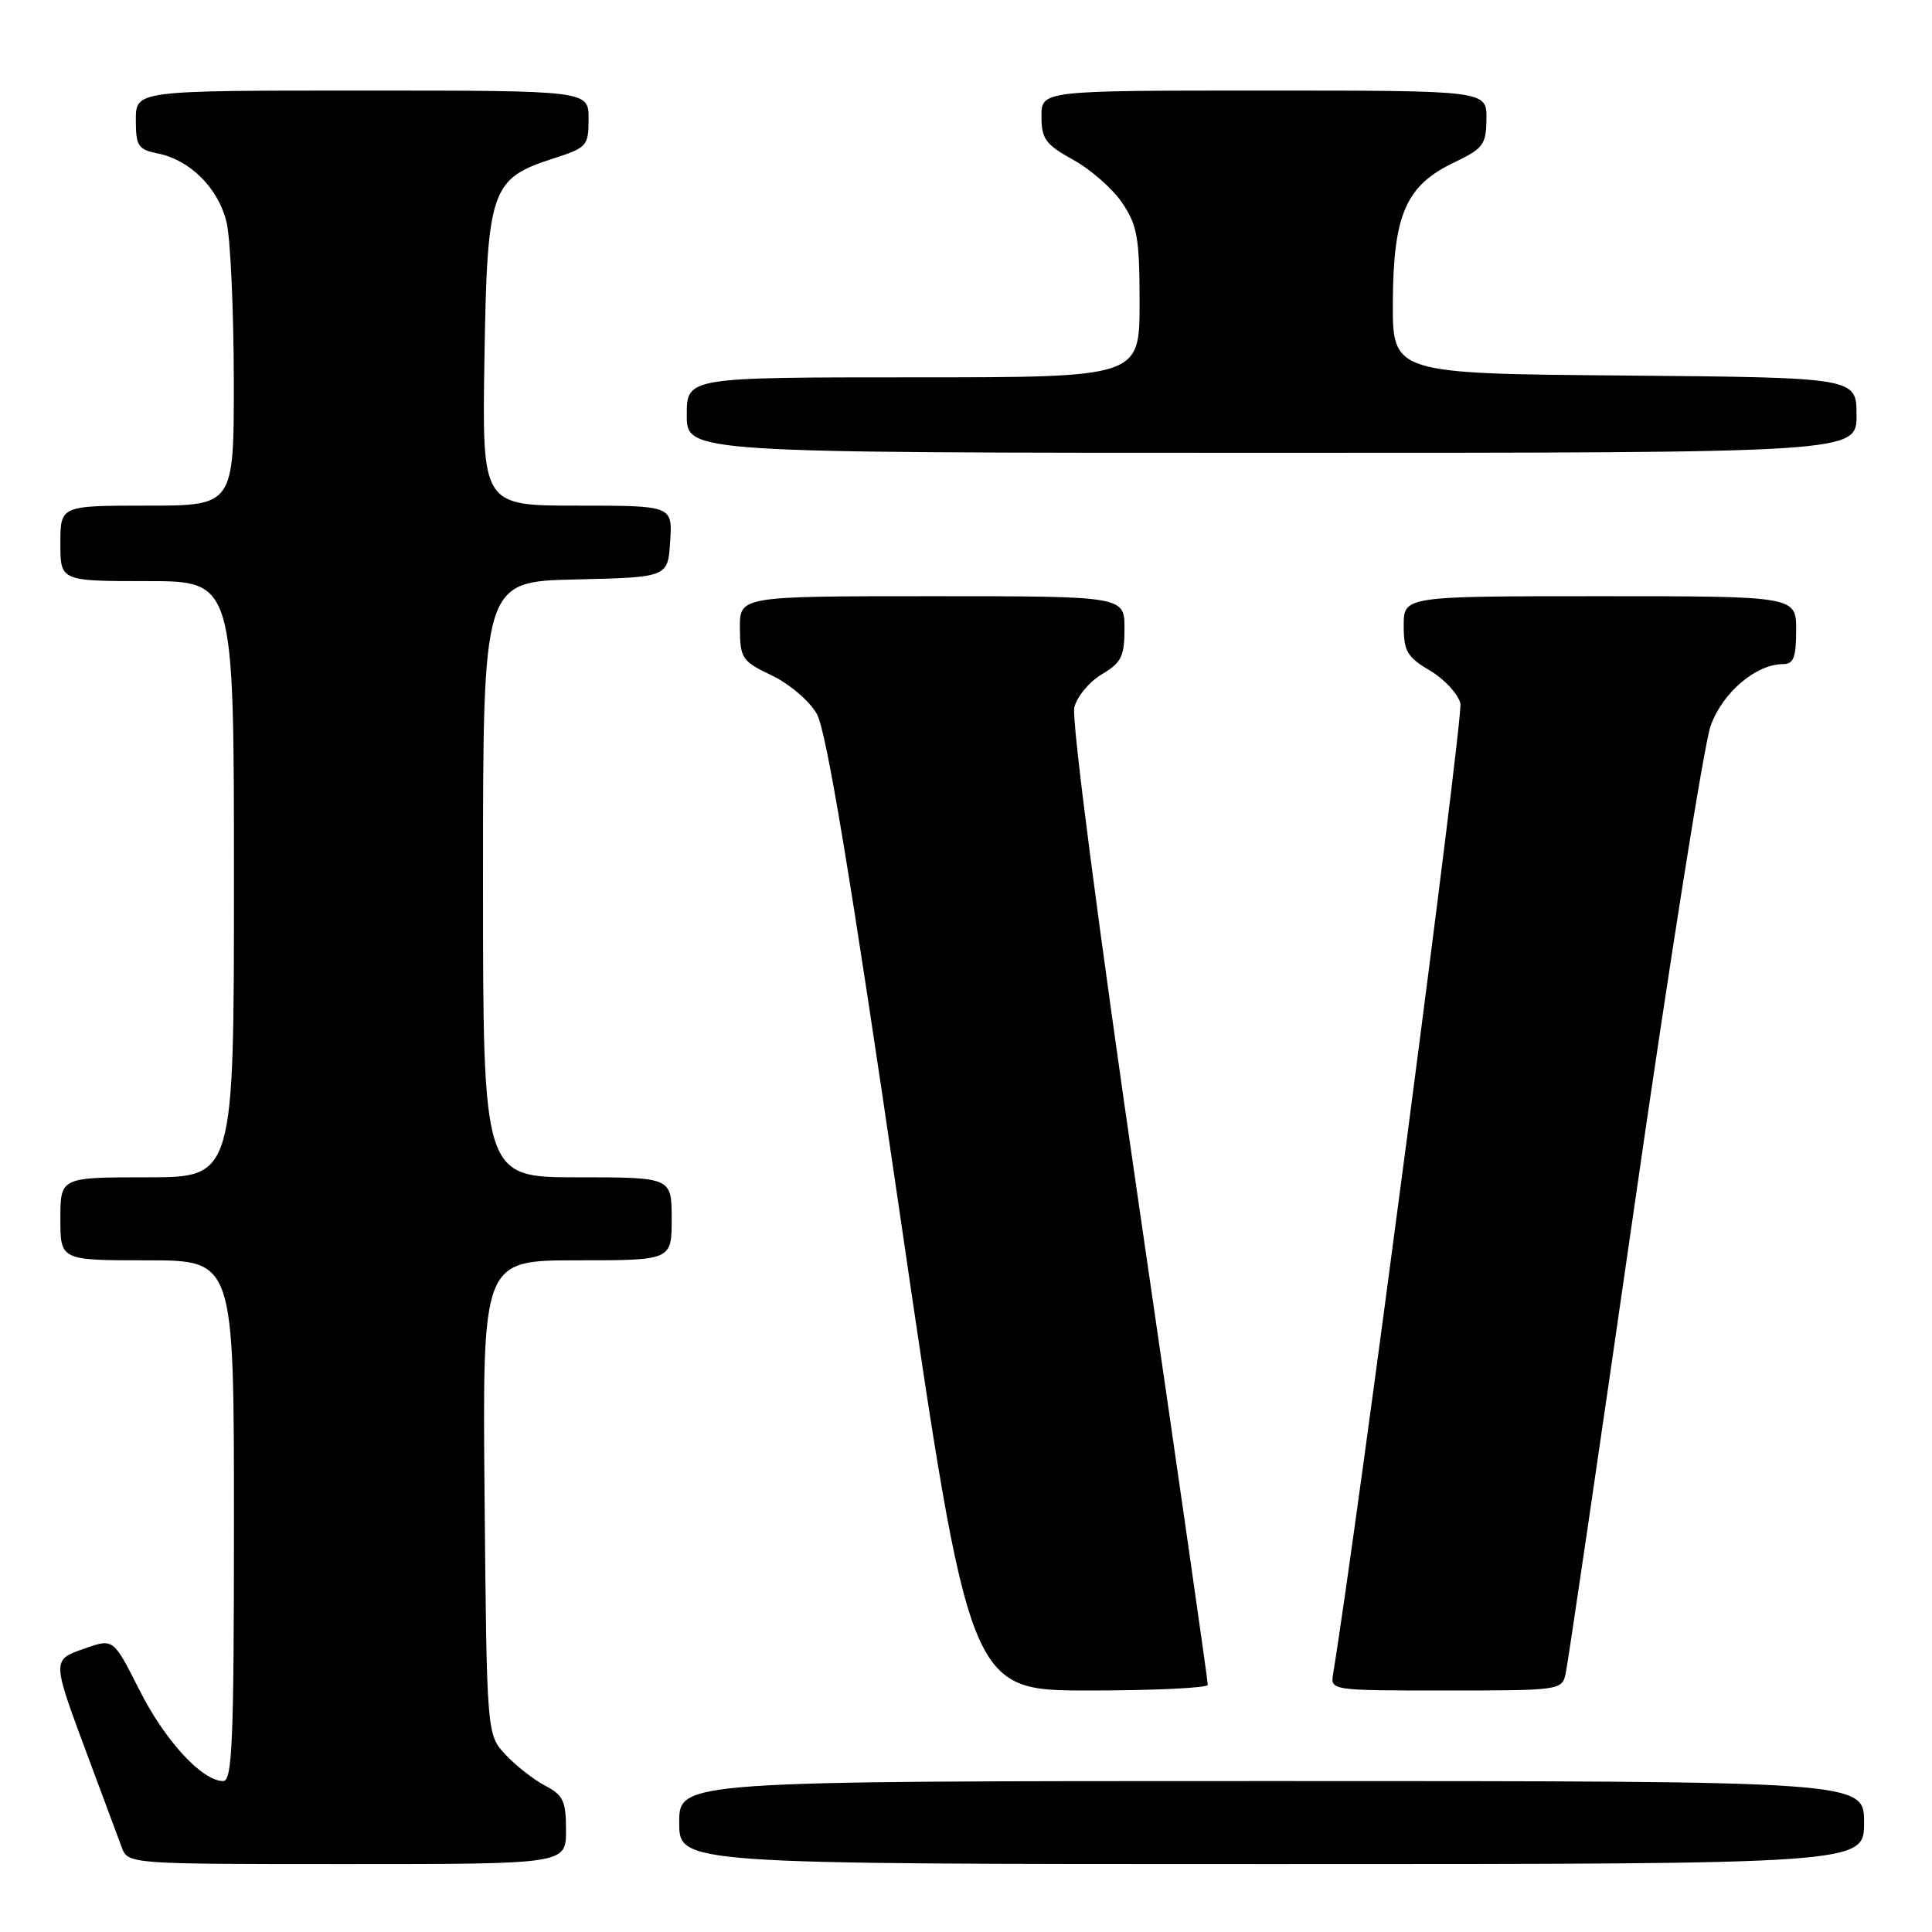 <?xml version="1.0" encoding="UTF-8" standalone="no"?>
<!DOCTYPE svg PUBLIC "-//W3C//DTD SVG 1.1//EN" "http://www.w3.org/Graphics/SVG/1.1/DTD/svg11.dtd" >
<svg xmlns="http://www.w3.org/2000/svg" xmlns:xlink="http://www.w3.org/1999/xlink" version="1.1" viewBox="0 0 256 256">
 <g >
 <path fill="currentColor"
d=" M 75.00 242.53 C 75.00 238.66 74.63 237.86 72.25 236.62 C 70.74 235.83 68.38 233.99 67.00 232.52 C 64.50 229.84 64.50 229.84 64.21 198.42 C 63.92 167.00 63.92 167.00 76.46 167.00 C 89.00 167.00 89.00 167.00 89.00 161.50 C 89.00 156.00 89.00 156.00 76.50 156.00 C 64.00 156.00 64.00 156.00 64.00 116.53 C 64.00 77.06 64.00 77.06 76.25 76.78 C 88.50 76.50 88.50 76.50 88.80 71.75 C 89.11 67.00 89.11 67.00 76.50 67.00 C 63.88 67.00 63.88 67.00 64.19 47.57 C 64.55 25.07 65.03 23.66 73.32 21.00 C 77.78 19.57 77.99 19.33 77.99 15.75 C 78.00 12.00 78.00 12.00 48.00 12.00 C 18.00 12.00 18.00 12.00 18.00 15.88 C 18.00 19.35 18.30 19.81 20.89 20.33 C 25.21 21.19 28.98 24.98 30.03 29.50 C 30.54 31.70 30.96 41.04 30.98 50.25 C 31.00 67.00 31.00 67.00 19.50 67.00 C 8.00 67.00 8.00 67.00 8.00 72.00 C 8.00 77.00 8.00 77.00 19.50 77.00 C 31.00 77.00 31.00 77.00 31.00 116.50 C 31.00 156.00 31.00 156.00 19.50 156.00 C 8.00 156.00 8.00 156.00 8.00 161.50 C 8.00 167.00 8.00 167.00 19.50 167.00 C 31.00 167.00 31.00 167.00 31.00 201.50 C 31.00 230.67 30.78 236.00 29.58 236.00 C 26.78 236.00 21.83 230.62 18.46 223.91 C 15.02 217.10 15.02 217.10 11.26 218.42 C 6.82 219.98 6.82 219.77 11.74 232.99 C 13.69 238.22 15.66 243.51 16.12 244.75 C 16.95 247.00 16.95 247.00 45.98 247.00 C 75.00 247.00 75.00 247.00 75.00 242.53 Z  M 247.00 241.50 C 247.00 236.00 247.00 236.00 168.50 236.00 C 90.00 236.00 90.00 236.00 90.00 241.50 C 90.00 247.00 90.00 247.00 168.50 247.00 C 247.00 247.00 247.00 247.00 247.00 241.50 Z  M 160.04 223.25 C 160.06 222.84 155.94 194.12 150.88 159.44 C 145.52 122.67 141.96 95.28 142.35 93.74 C 142.71 92.29 144.36 90.31 146.01 89.34 C 148.59 87.81 149.00 86.98 149.00 83.28 C 149.00 79.00 149.00 79.00 123.50 79.00 C 98.00 79.00 98.00 79.00 98.04 83.25 C 98.07 87.24 98.32 87.62 102.27 89.50 C 104.59 90.61 107.26 92.88 108.23 94.59 C 109.49 96.79 112.66 115.85 119.24 160.84 C 128.48 224.00 128.48 224.00 144.24 224.00 C 152.91 224.00 160.02 223.66 160.04 223.25 Z  M 207.46 221.75 C 207.74 220.51 211.82 192.73 216.54 160.00 C 221.25 127.27 225.81 98.55 226.67 96.17 C 228.25 91.77 232.66 88.01 236.25 88.00 C 237.66 88.00 238.00 87.12 238.00 83.50 C 238.00 79.00 238.00 79.00 212.00 79.00 C 186.00 79.00 186.00 79.00 186.00 82.90 C 186.00 86.29 186.45 87.07 189.47 88.85 C 191.37 89.97 193.19 91.93 193.51 93.20 C 193.93 94.88 179.74 203.03 176.65 221.75 C 176.28 224.00 176.28 224.00 191.62 224.00 C 206.72 224.00 206.97 223.96 207.46 221.75 Z  M 246.00 55.01 C 246.00 50.03 246.00 50.03 215.25 49.76 C 184.50 49.50 184.50 49.50 184.56 39.92 C 184.63 28.36 186.32 24.55 192.73 21.50 C 196.54 19.68 196.93 19.16 196.96 15.75 C 197.00 12.00 197.00 12.00 167.50 12.00 C 138.00 12.00 138.00 12.00 138.00 15.43 C 138.00 18.41 138.54 19.15 142.21 21.18 C 144.53 22.45 147.45 25.03 148.71 26.90 C 150.71 29.87 151.00 31.54 151.00 40.15 C 151.00 50.00 151.00 50.00 121.00 50.00 C 91.00 50.00 91.00 50.00 91.00 55.00 C 91.00 60.00 91.00 60.00 168.50 60.00 C 246.00 60.00 246.00 60.00 246.00 55.01 Z "/>
</g>
</svg>